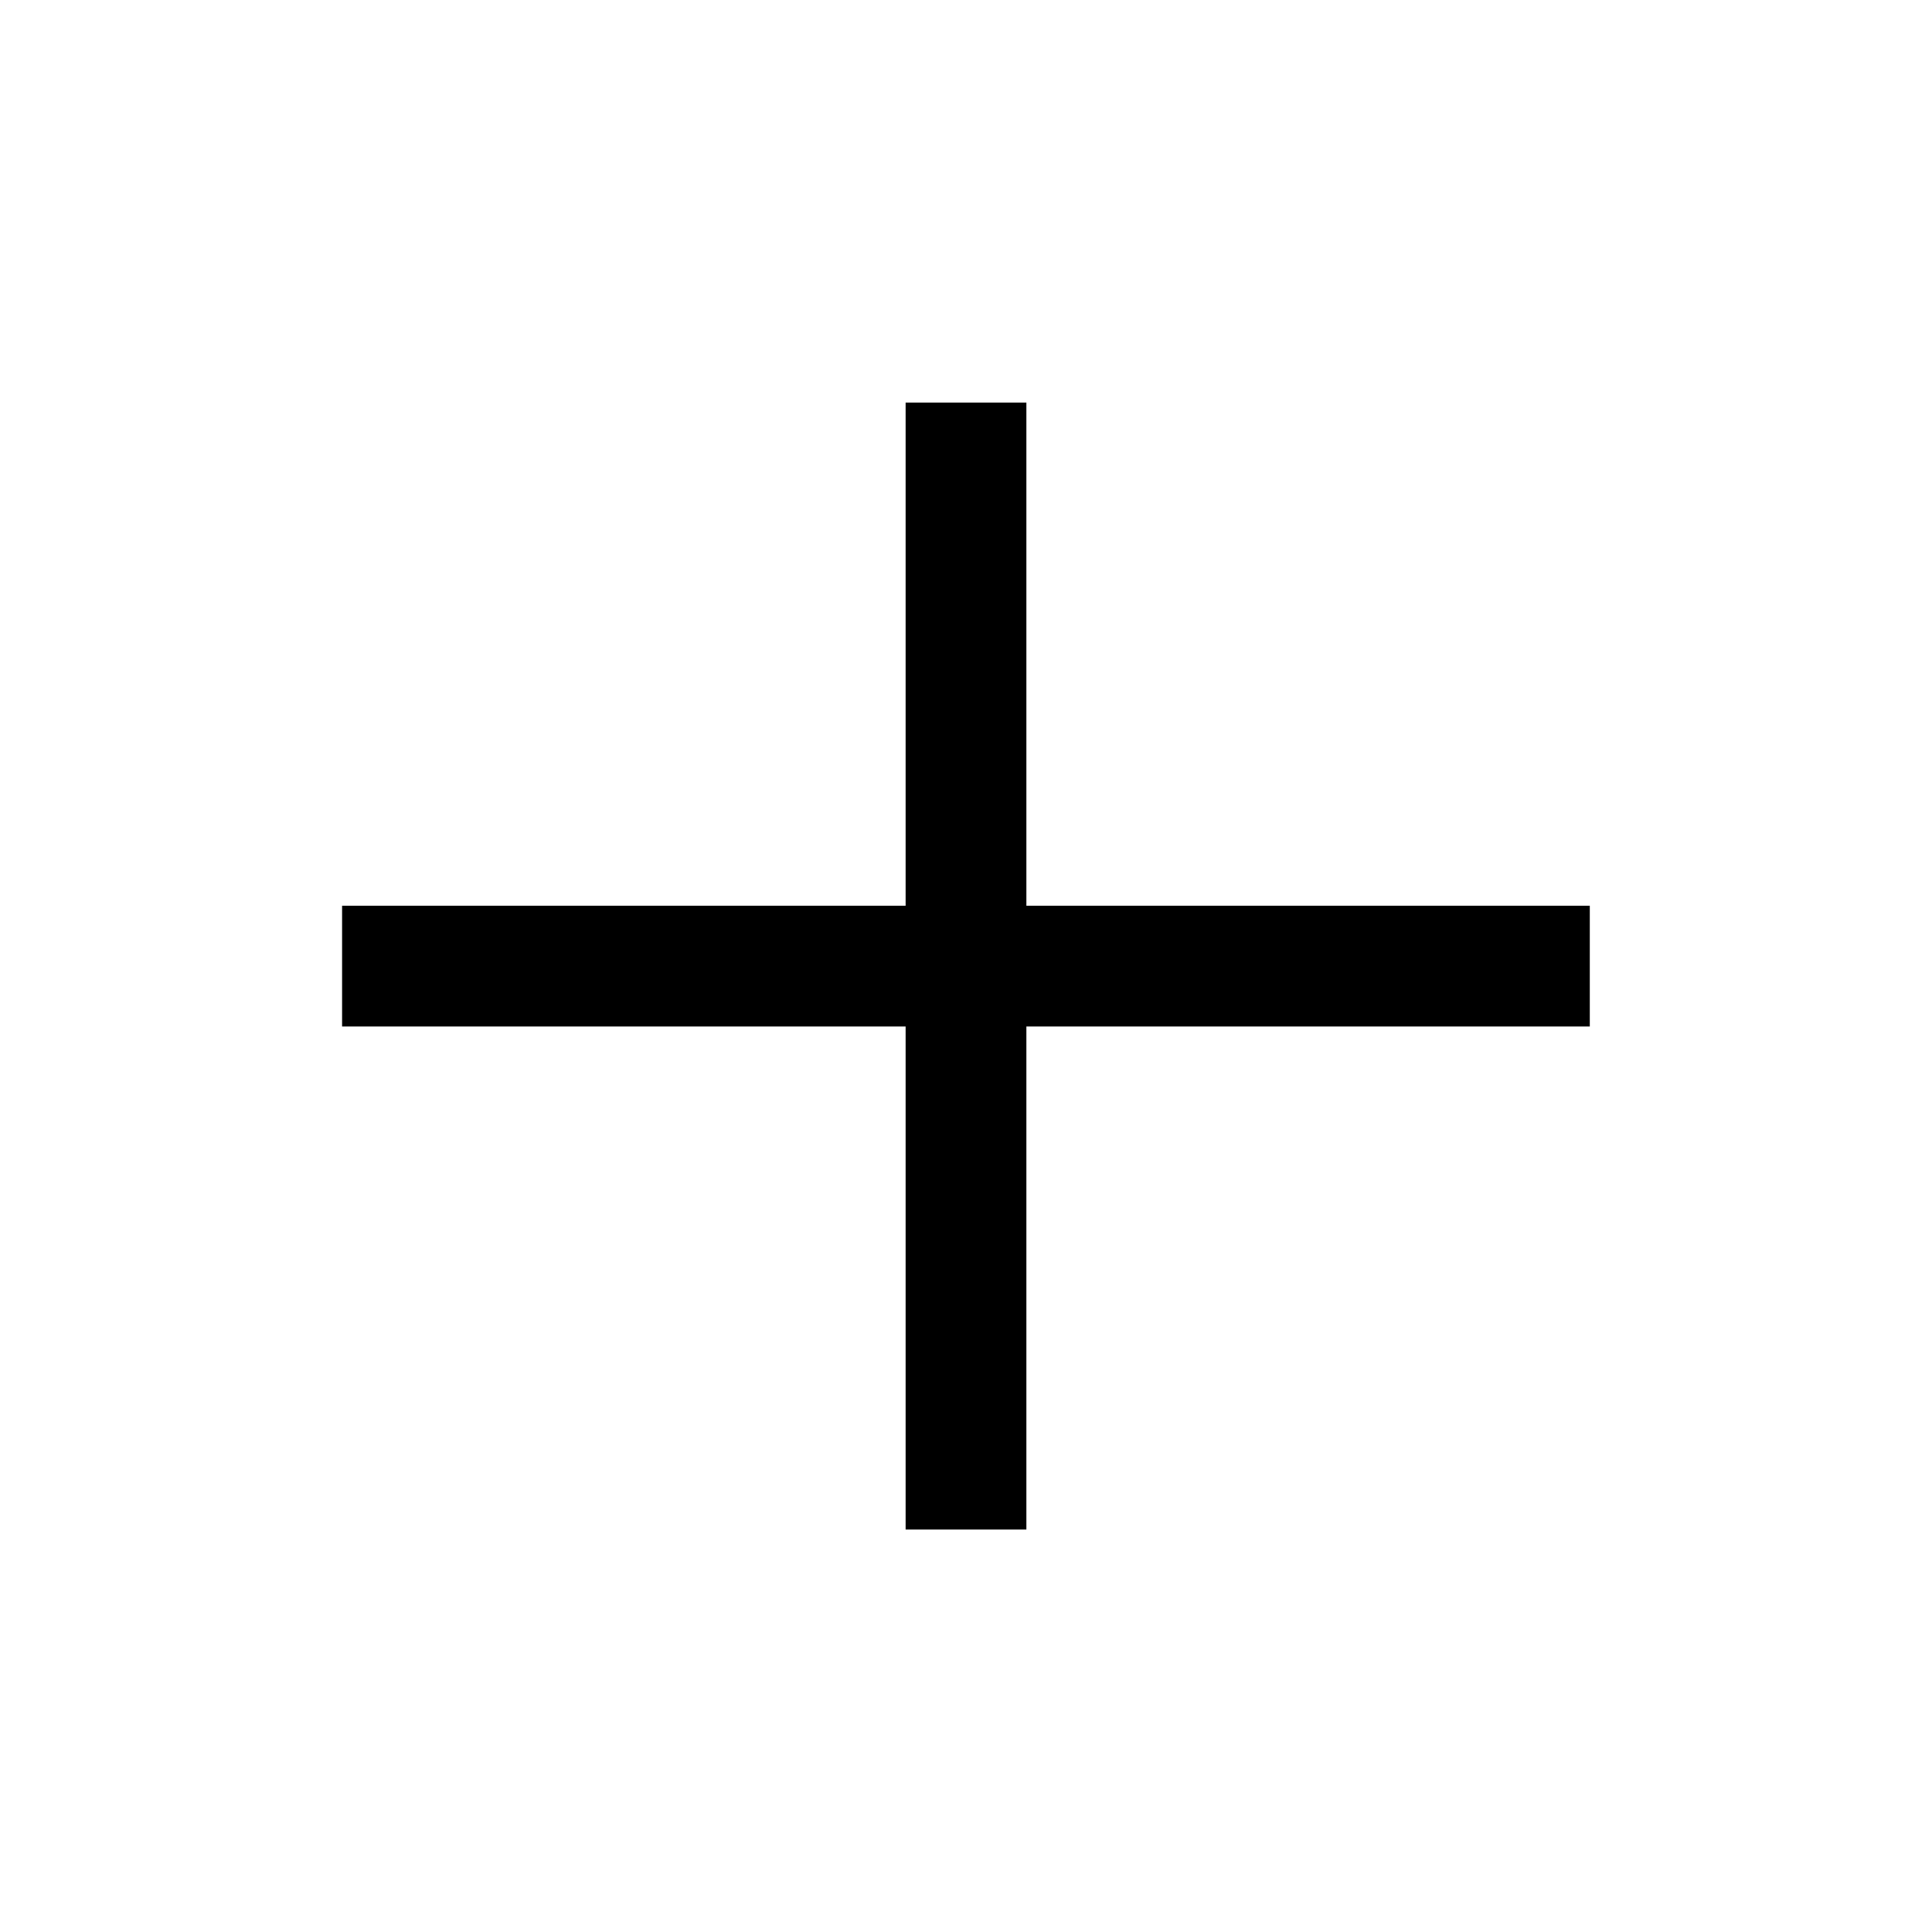 <svg class="icon-add" width="16" height="16" viewBox="0 0 16 16" fill="none" xmlns="http://www.w3.org/2000/svg">
	<path d="M3.333 8.001H12.666M8 3.334V12.667V3.334Z" stroke="currentColor" stroke-linecap="square"/>
</svg>
